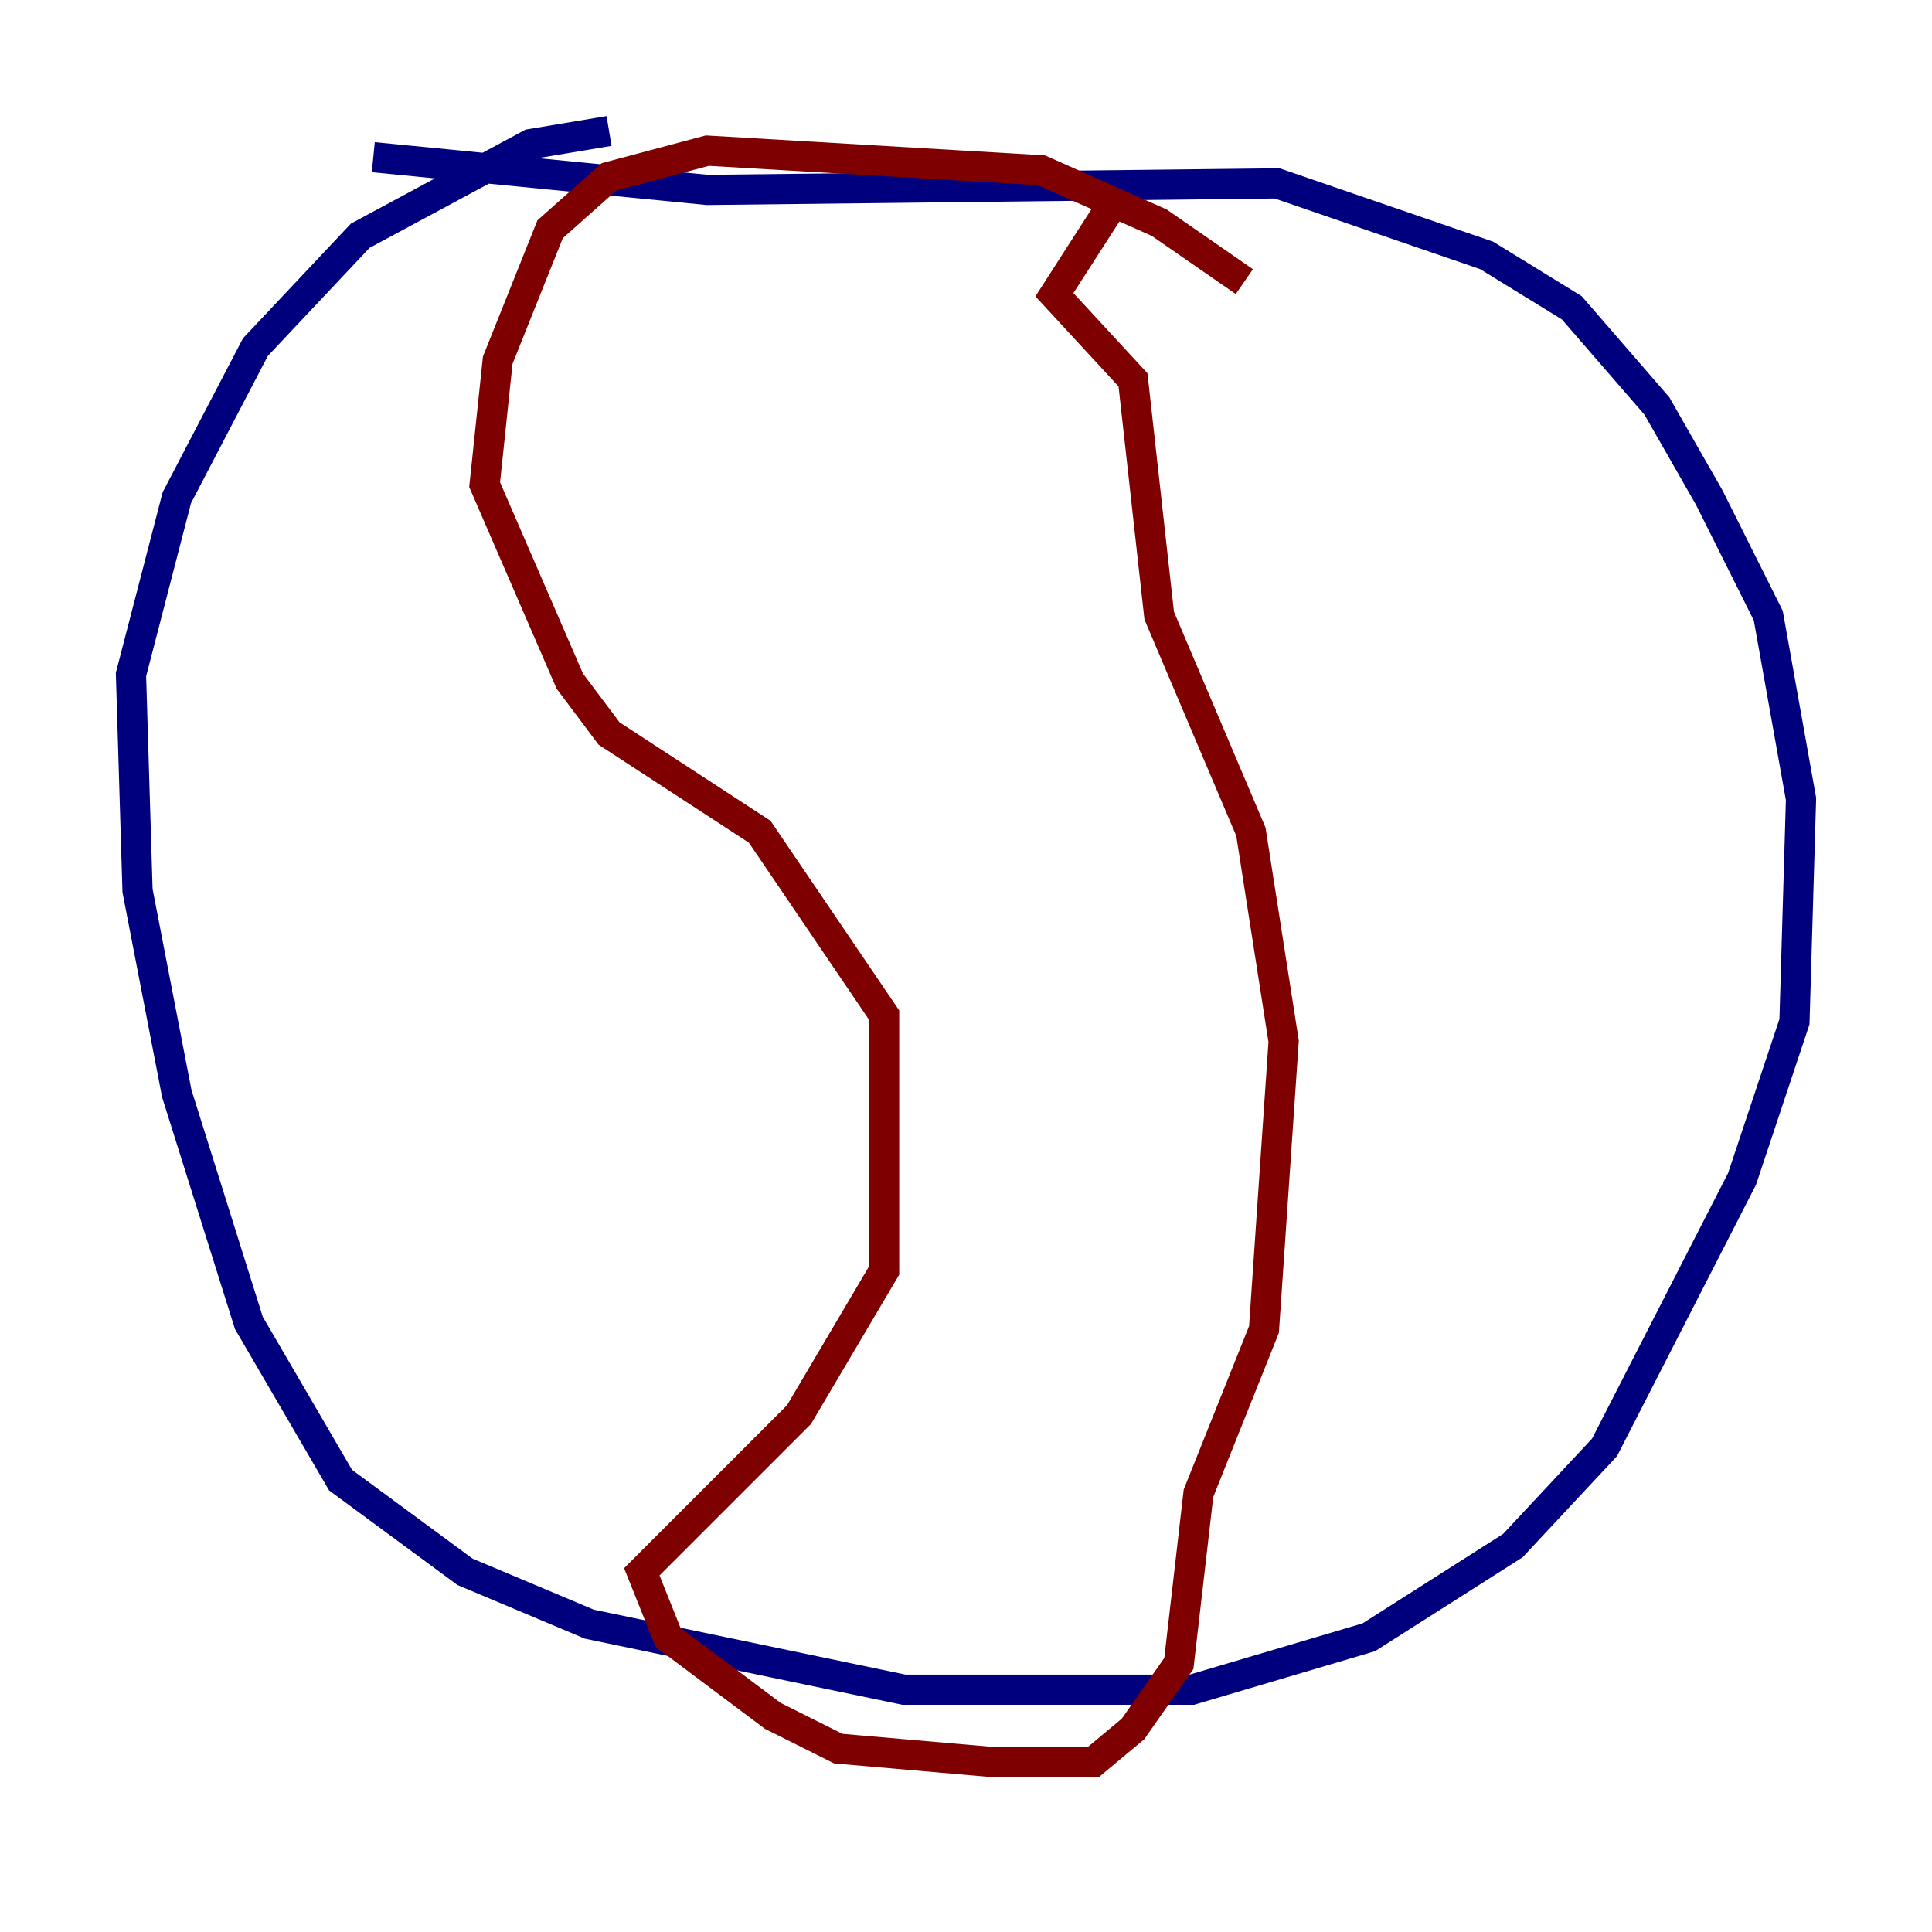 <?xml version="1.0" encoding="utf-8" ?>
<svg baseProfile="tiny" height="128" version="1.2" viewBox="0,0,128,128" width="128" xmlns="http://www.w3.org/2000/svg" xmlns:ev="http://www.w3.org/2001/xml-events" xmlns:xlink="http://www.w3.org/1999/xlink"><defs /><polyline fill="none" points="24.732,10.414 46.861,12.583 84.61,12.149 98.495,16.922 104.136,20.393 109.776,26.902 113.248,32.976 117.153,40.786 119.322,52.936 118.888,67.688 115.417,78.102 106.305,95.891 100.231,102.4 90.685,108.475 78.969,111.946 59.878,111.946 39.051,107.607 30.807,104.136 22.563,98.061 16.488,87.647 11.715,72.461 9.112,59.01 8.678,44.691 11.715,32.976 16.922,22.997 23.864,15.62 35.146,9.546 40.352,8.678" stroke="#00007f" stroke-width="2" /><polyline fill="none" points="82.441,18.658 76.8,14.752 68.99,11.281 46.861,9.98 40.352,11.715 36.447,15.186 32.976,23.864 32.108,32.108 37.749,45.125 40.352,48.597 50.332,55.105 58.576,67.254 58.576,84.176 52.936,93.722 42.522,104.136 44.258,108.475 51.2,113.681 55.539,115.851 65.519,116.719 72.461,116.719 75.064,114.549 78.102,110.21 79.403,98.929 83.742,88.081 85.044,68.99 82.875,55.105 76.8,40.786 75.064,25.166 69.858,19.525 73.763,13.451" stroke="#7f0000" stroke-width="2" /></svg>